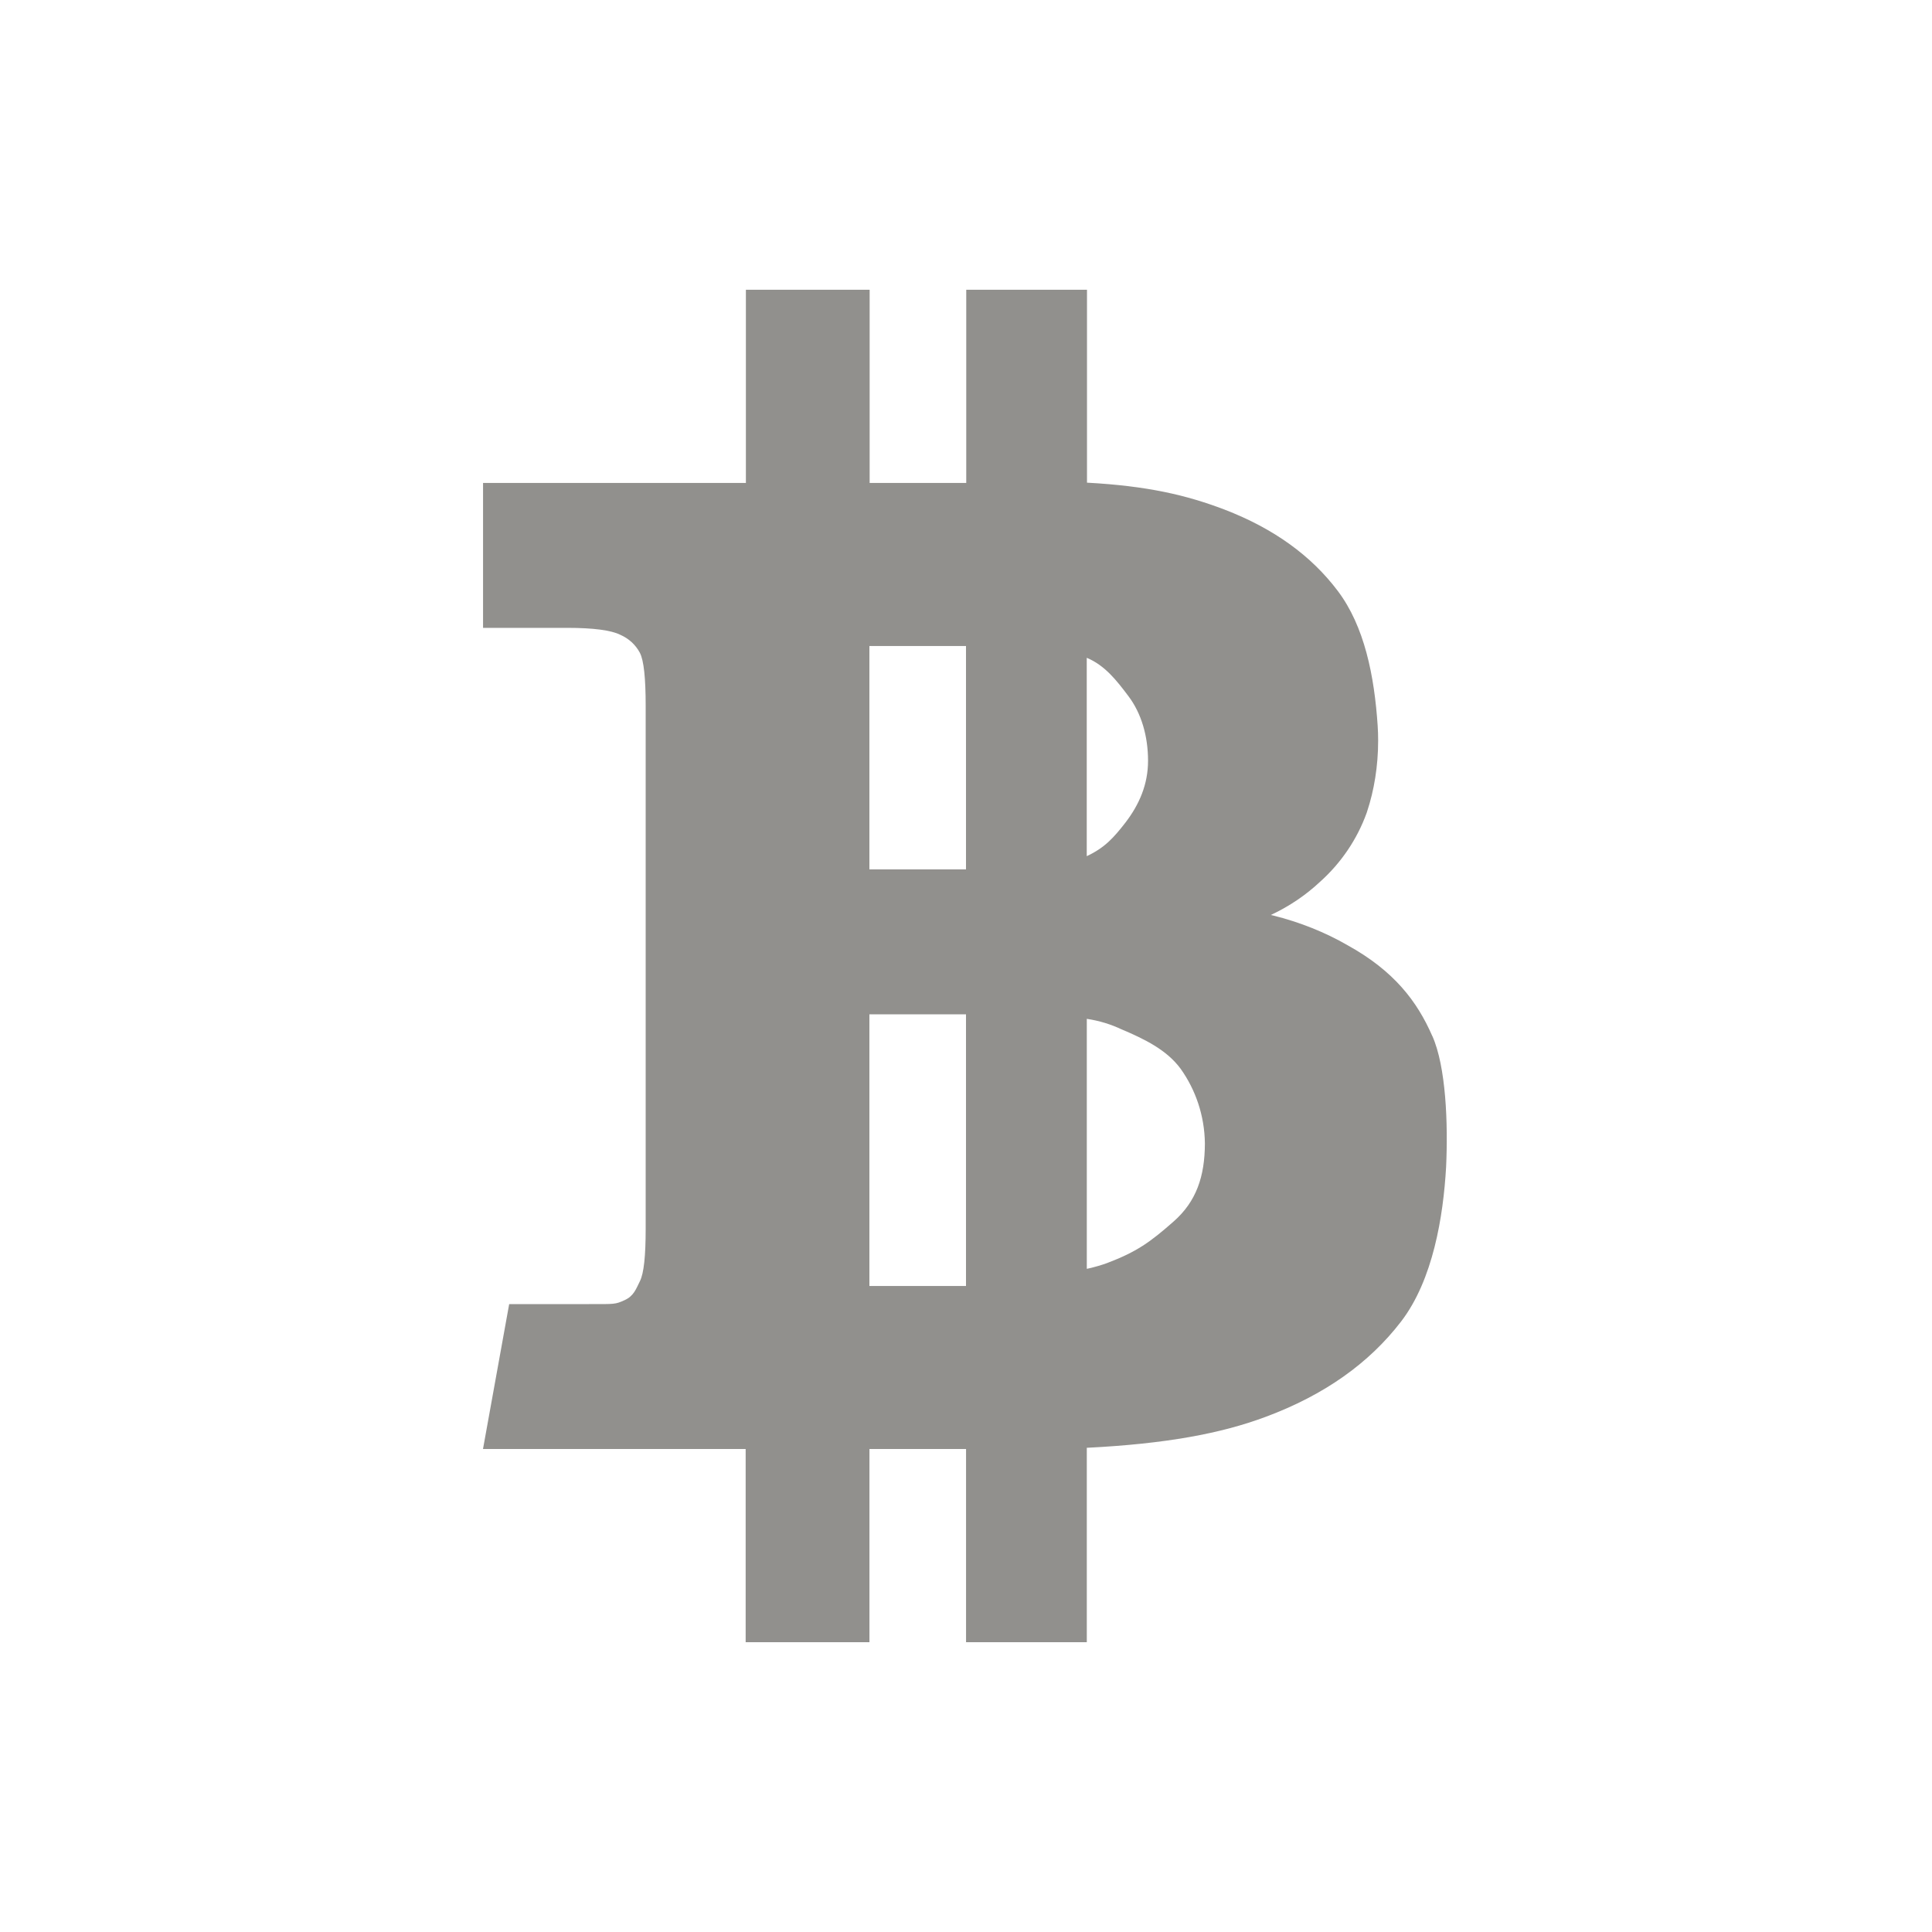 <!-- Generated by IcoMoon.io -->
<svg version="1.1" xmlns="http://www.w3.org/2000/svg" width="40" height="40" viewBox="0 0 40 40">
<title>io-logo-bitcoin</title>
<path fill="#91908d" d="M29.654 21.45c-0.313-0.719-0.794-1.35-1.756-1.881-0.457-0.264-0.986-0.478-1.545-0.616l-0.042-0.009c0.391-0.184 0.727-0.414 1.021-0.689l-0.002 0.002c0.433-0.388 0.768-0.878 0.967-1.432l0.008-0.025c0.145-0.438 0.228-0.941 0.228-1.465 0-0.105-0.003-0.209-0.010-0.312l0.001 0.014c-0.069-1.050-0.275-2.069-0.825-2.8s-1.325-1.294-2.35-1.688c-0.788-0.3-1.594-0.488-2.844-0.556v-3.994h-2.5v4h-2v-4h-2.562v4h-5.442v3h1.742c0.544 0 0.913 0.050 1.1 0.144 0.176 0.077 0.317 0.207 0.404 0.371l0.002 0.004c0.081 0.156 0.119 0.525 0.119 1.094v10.825c0 0.563-0.037 0.925-0.119 1.088s-0.125 0.306-0.319 0.394-0.2 0.081-0.738 0.081h-1.65l-0.542 3h5.438v4h2.563v-4h2v4h2.5v-4.025c1.625-0.081 2.781-0.294 3.712-0.644 1.206-0.45 2.131-1.106 2.794-1.969s0.875-2.181 0.933-3.2c0.042-0.906-0.002-2.075-0.285-2.713zM18 13.375h2v4.625h-2zM18 26.625v-5.625h2v5.625zM22.5 13.619c0.375 0.156 0.619 0.469 0.863 0.794 0.269 0.356 0.406 0.831 0.406 1.338 0 0.488-0.181 0.906-0.469 1.281-0.238 0.306-0.425 0.519-0.8 0.694zM24.3 25.288c-0.488 0.431-0.769 0.631-1.381 0.863-0.112 0.041-0.252 0.082-0.395 0.114l-0.023 0.004v-5.175c0.264 0.040 0.501 0.114 0.722 0.219l-0.015-0.007c0.488 0.206 0.95 0.431 1.238 0.825 0.306 0.43 0.493 0.964 0.5 1.542l0 0.002c-0.002 0.681-0.177 1.2-0.646 1.613z"></path>
</svg>
